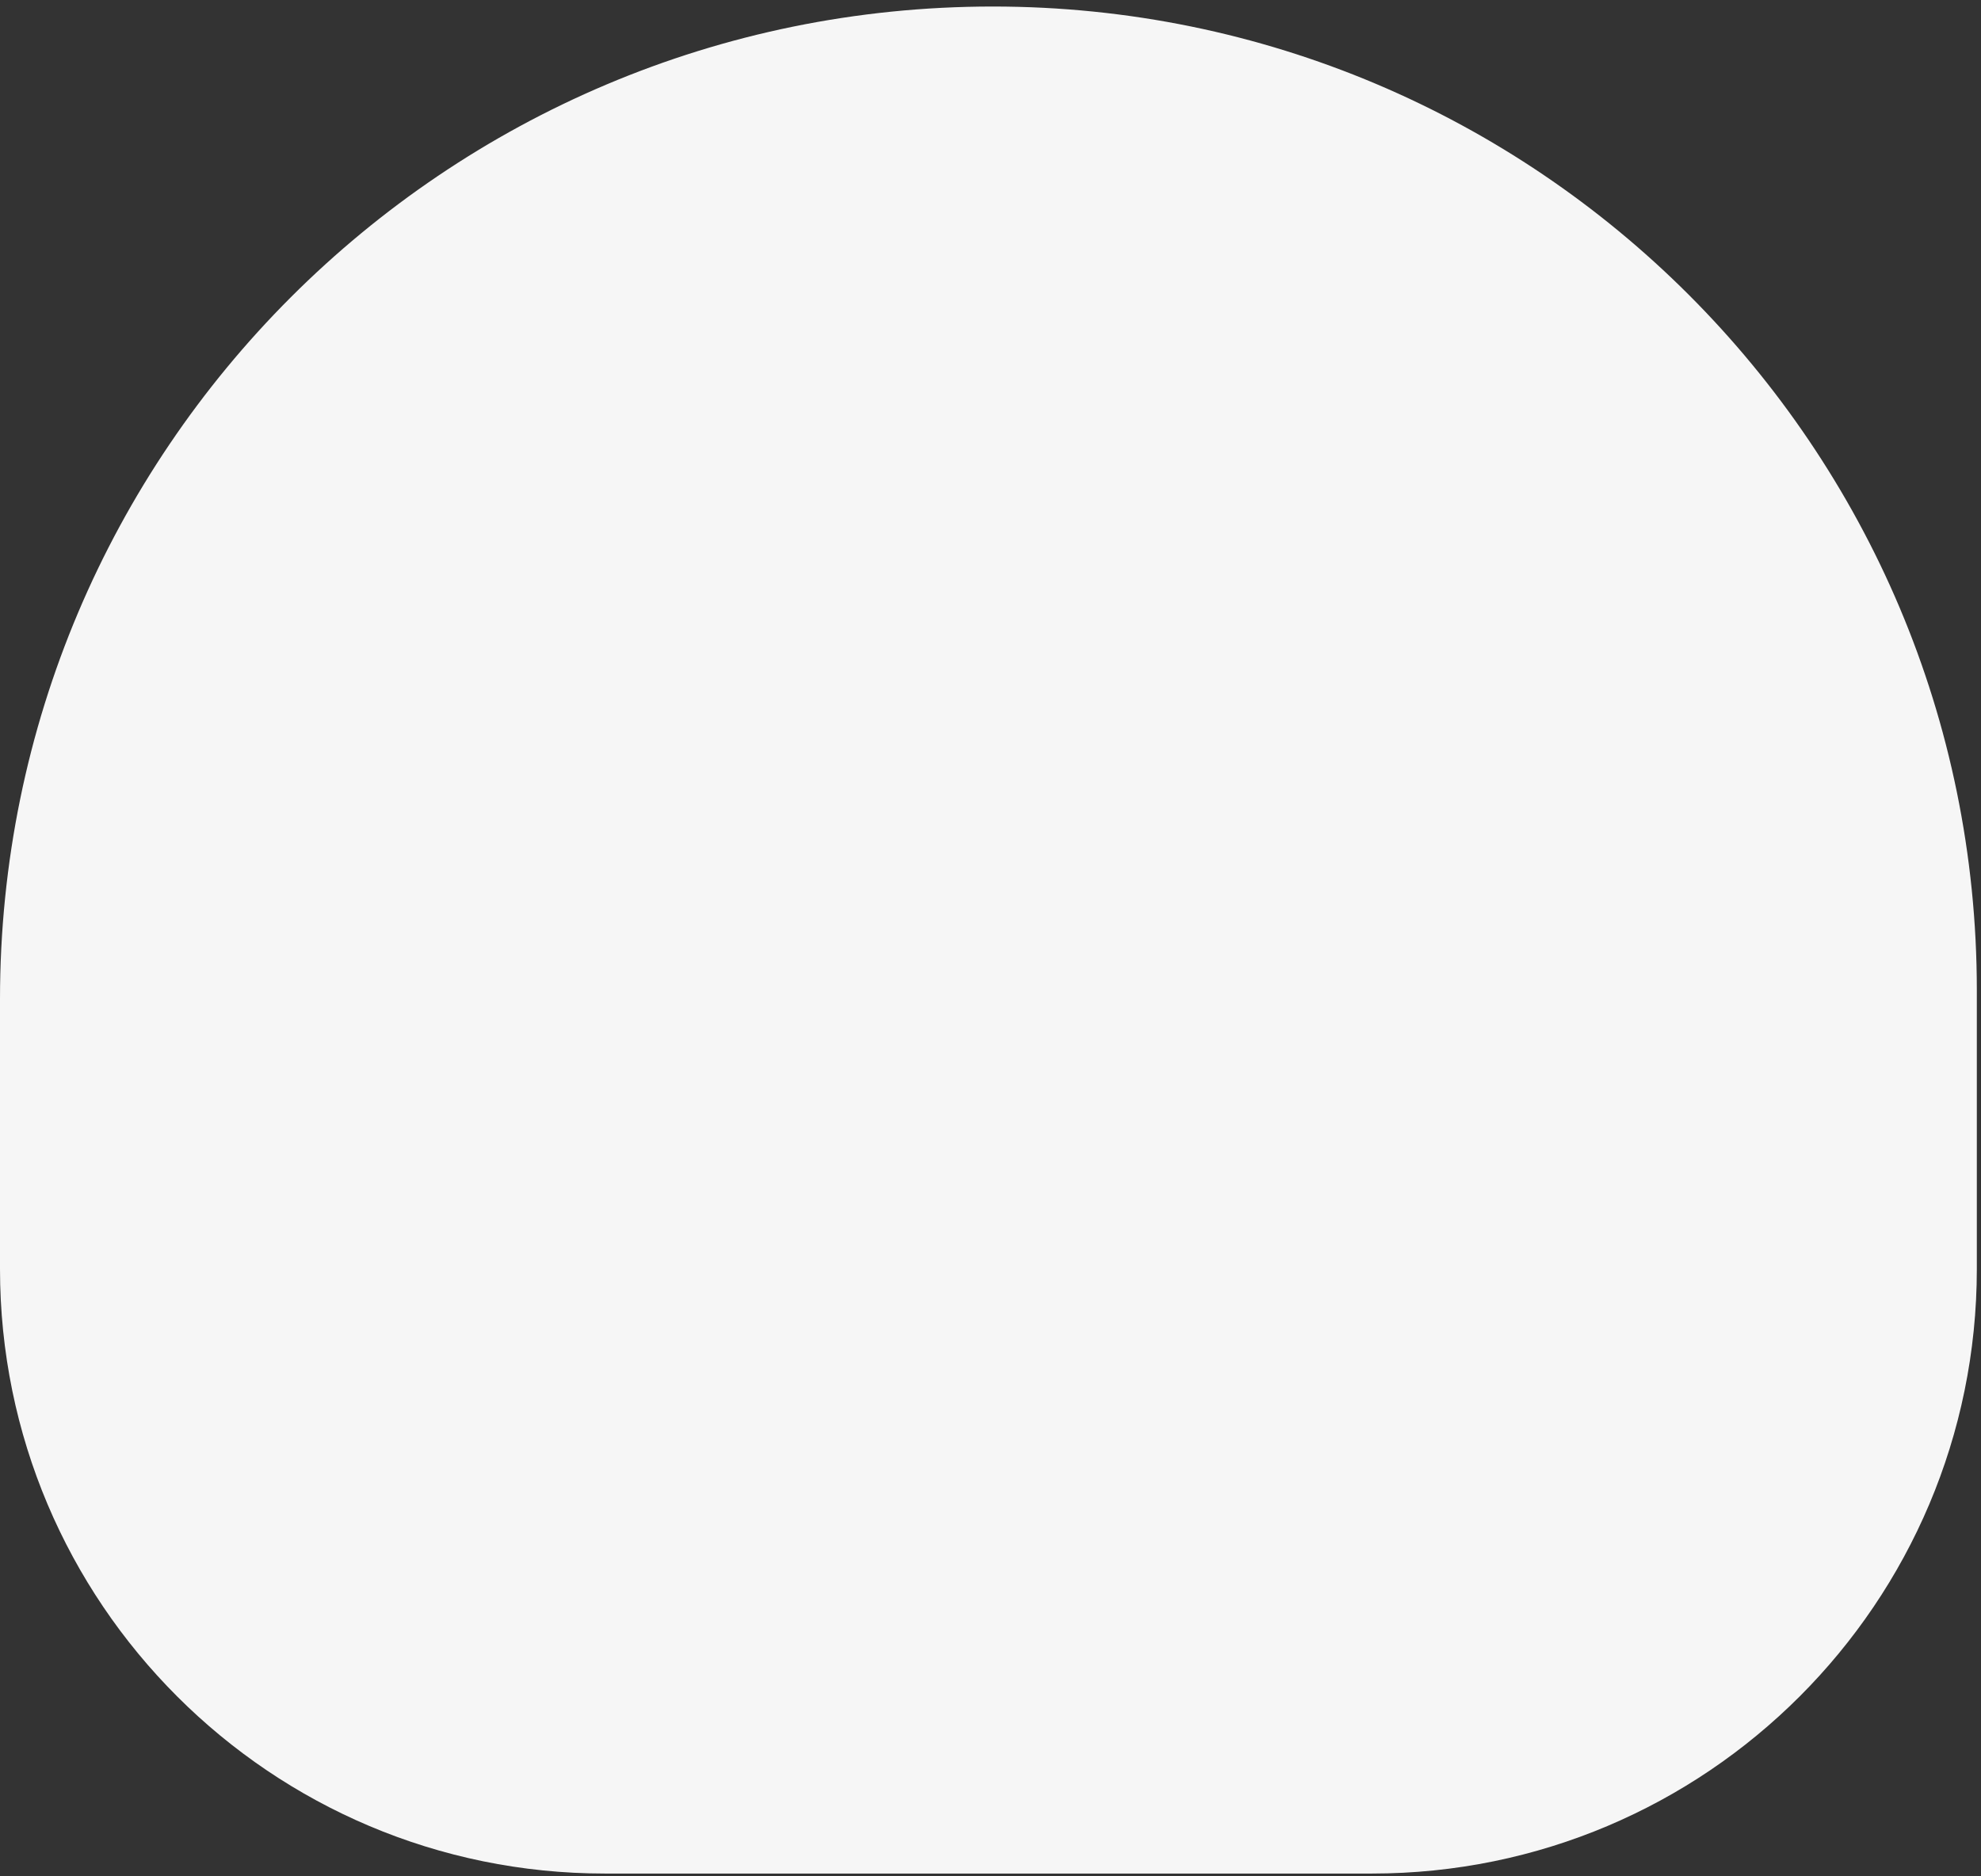 <svg width="190" height="180" viewBox="0 0 190 180" fill="none" xmlns="http://www.w3.org/2000/svg">
<rect x="0" y="0" width="190" height="180" fill="#333333" stroke="none"/>
<path d="M0 95.855C0 43.261 42.635 0.626 95.229 0.626C147.348 0.626 189.6 42.877 189.6 94.997V121.721C189.6 153.76 163.627 179.733 131.588 179.733H58.012C25.973 179.733 0 153.76 0 121.721V95.855Z" fill="#F6F6F6"/>
</svg>
